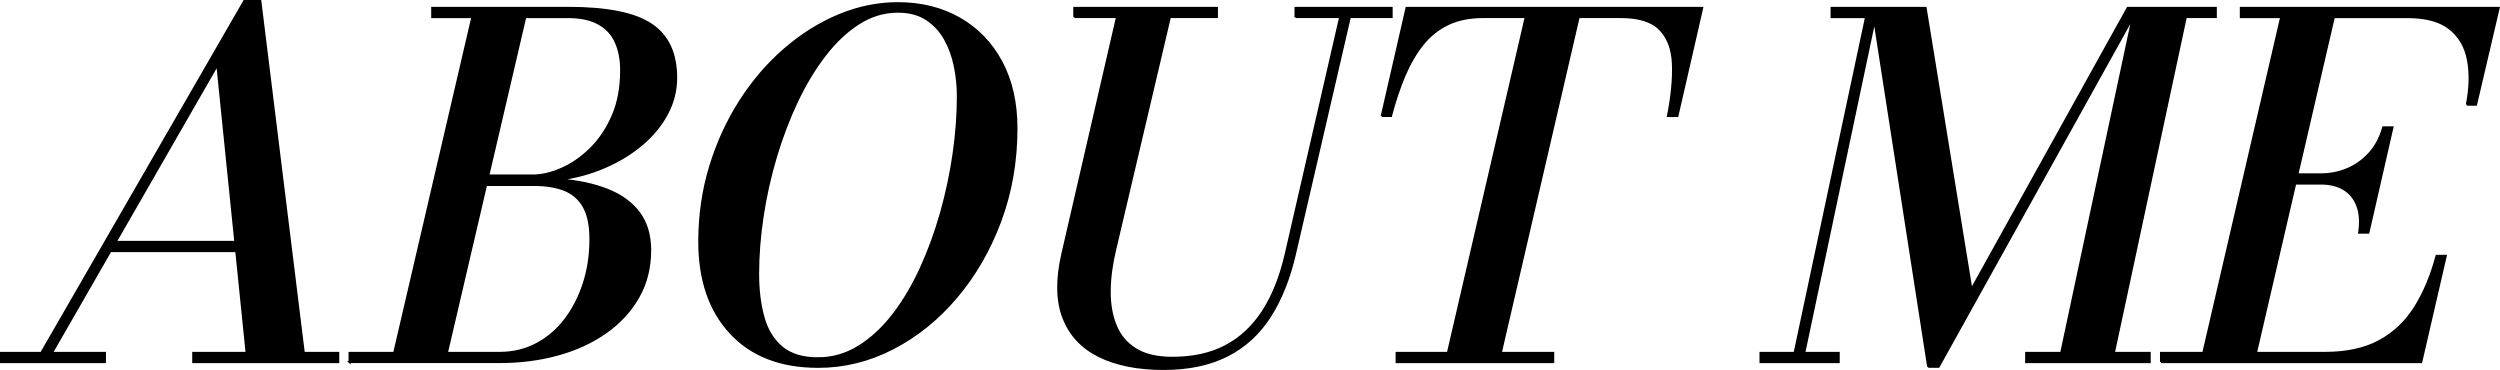 <?xml version="1.0" encoding="UTF-8"?><svg xmlns="http://www.w3.org/2000/svg" viewBox="0 0 1217.48 180.17"><defs><style>.d{stroke:#000;stroke-miterlimit:10;}</style></defs><g id="a"/><g id="b"><g id="c"><g><path class="d" d="M.5,176.33v-4.48H51.1v4.48H.5Zm17.02,0L118.95,.5h7.82l21.73,175.83h-27.94L105.84,31.67,22.69,176.33h-5.17Zm35.3-54.05v-4.49h76.36v4.49H52.82Zm41.29,54.05v-4.48h70.61v4.48H94.11Z"/><path class="d" d="M170.24,176.33v-4.48h21.73L230.04,8.32h-19.55V3.83h66.24c18.86,0,32.33,2.7,40.42,8.11,8.09,5.41,12.13,14.05,12.13,25.93,0,6.21-1.48,12.08-4.43,17.59-2.95,5.52-7.03,10.48-12.25,14.89-5.21,4.41-11.29,8.11-18.23,11.1-6.94,2.99-14.32,4.98-22.14,5.98,9.05,.69,16.91,2.36,23.58,5s11.81,6.38,15.41,11.21c3.6,4.83,5.4,10.89,5.4,18.17,0,8.59-1.94,16.25-5.81,23-3.87,6.75-9.18,12.48-15.93,17.19-6.75,4.71-14.53,8.28-23.35,10.69-8.82,2.42-18.21,3.62-28.17,3.62h-73.14Zm47.38-4.48h25.76c6.52,0,12.5-1.44,17.94-4.31,5.44-2.88,10.1-6.86,13.97-11.96,3.87-5.1,6.88-10.98,9.03-17.65,2.15-6.67,3.22-13.8,3.22-21.39,0-6.82-1.11-12.15-3.33-15.99-2.22-3.83-5.37-6.54-9.43-8.11-4.06-1.57-8.89-2.36-14.49-2.36h-28.06l1.04-4.6h26.22c4.37,0,9.04-1.09,14.03-3.28,4.98-2.19,9.68-5.44,14.09-9.77,4.41-4.33,7.99-9.68,10.75-16.04,2.76-6.36,4.14-13.76,4.14-22.2,0-5.14-.86-9.66-2.59-13.57-1.72-3.91-4.5-6.94-8.34-9.08-3.83-2.15-8.82-3.22-14.95-3.22h-20.82l-38.18,163.53Z"/><path class="d" d="M398.28,178.63c-18.09,0-32.24-5.48-42.44-16.44-10.2-10.96-15.29-25.8-15.29-44.5,0-12.8,1.76-24.99,5.29-36.57,3.53-11.58,8.4-22.21,14.61-31.91,6.21-9.7,13.43-18.11,21.68-25.24,8.24-7.13,17.06-12.65,26.45-16.56,9.39-3.91,18.96-5.86,28.69-5.86,11.27,0,21.26,2.47,29.96,7.42,8.7,4.94,15.5,11.98,20.41,21.1,4.91,9.12,7.36,19.93,7.36,32.43,0,16.02-2.61,31.05-7.82,45.08-5.21,14.03-12.32,26.37-21.33,37.03-9.01,10.66-19.32,19-30.94,25.01-11.62,6.02-23.82,9.03-36.63,9.03Zm0-4.14c7.13,0,13.76-1.9,19.89-5.69,6.13-3.79,11.73-8.97,16.79-15.52,5.06-6.55,9.54-14.11,13.46-22.65,3.91-8.55,7.21-17.58,9.89-27.08,2.68-9.51,4.71-19.11,6.1-28.81,1.38-9.7,2.07-18.99,2.07-27.89,0-4.75-.48-9.54-1.44-14.38-.96-4.83-2.55-9.26-4.77-13.28-2.22-4.02-5.21-7.28-8.97-9.77-3.76-2.49-8.43-3.74-14.03-3.74-6.75,0-13.09,1.9-19.03,5.69-5.94,3.79-11.44,8.97-16.5,15.52-5.06,6.55-9.6,14.09-13.63,22.6-4.03,8.51-7.46,17.54-10.29,27.08-2.84,9.55-4.98,19.17-6.44,28.87-1.46,9.7-2.19,18.99-2.19,27.89,0,7.9,.86,14.95,2.59,21.16s4.71,11.1,8.97,14.66c4.25,3.56,10.1,5.35,17.54,5.35Z"/><path class="d" d="M566.64,179.67c-12.5,0-22.94-2.07-31.34-6.21-8.4-4.14-14.2-10.37-17.42-18.69-3.22-8.32-3.38-18.76-.46-31.34L545.02,3.83h25.76l-27.6,117.3c-1.76,7.21-2.68,13.99-2.76,20.35-.08,6.36,.88,12.02,2.88,16.96,1.99,4.94,5.23,8.82,9.72,11.61,4.48,2.8,10.48,4.2,18,4.2,9.89,0,18.46-1.88,25.7-5.63,7.25-3.76,13.32-9.39,18.23-16.9,4.91-7.51,8.66-16.94,11.27-28.29L653.69,3.83h4.71l-27.71,119.6c-2.76,12.04-6.83,22.25-12.19,30.65-5.37,8.4-12.33,14.76-20.87,19.09-8.55,4.33-18.88,6.5-30.99,6.5ZM523.17,8.32V3.83h69.46v4.48h-69.46Zm107.75,0V3.83h46.8v4.48h-46.8Z"/><path class="d" d="M672.9,56.5l12.08-52.67h143.98l-12.08,52.67h-4.6c1.92-9.74,2.72-18.21,2.42-25.42-.31-7.21-2.42-12.8-6.32-16.79-3.91-3.99-10.24-5.98-18.98-5.98h-67.16c-6.59,0-12.29,1.15-17.08,3.45-4.79,2.3-8.89,5.58-12.3,9.83-3.41,4.25-6.37,9.31-8.86,15.18-2.49,5.87-4.7,12.44-6.61,19.72h-4.49Zm7.25,119.83v-4.48h76.25v4.48h-76.25Zm23.92,0L744.08,3.83h25.76l-40.02,172.5h-25.76Z"/><path class="d" d="M857.36,176.33v-4.48h38.07v4.48h-38.07Zm15.64,0L908.76,8.32h-16.79V3.83h22.2l-36.46,172.5h-4.71Zm66.01,2.3L911.87,3.83h25.88l22.31,137.08L1036.18,3.83h5.06l-97.17,174.8h-5.06Zm47.72-2.3v-4.48h60.15v4.48h-60.15Zm16.1,0L1039.63,3.83h39.45v4.48h-14.61l-36,168.02h-25.64Z"/><path class="d" d="M1052.4,176.33v-4.48h79.92c10.5,0,19.3-1.92,26.39-5.75,7.09-3.83,12.86-9.28,17.31-16.33,4.45-7.05,7.97-15.45,10.58-25.19h4.48l-11.96,51.75h-126.73Zm19.55,0L1111.97,3.83h25.64l-40.02,172.5h-25.65Zm129.38-125.35c1.61-8.2,1.78-15.52,.52-21.96s-4.25-11.5-8.97-15.18c-4.71-3.68-11.56-5.52-20.53-5.52h-81.08V3.83h125.58l-11.04,47.15h-4.49Zm-52.44,62.33c.77-5.14,.48-9.49-.86-13.05-1.34-3.57-3.53-6.27-6.55-8.11-3.03-1.84-6.73-2.76-11.1-2.76h-15.99v-4.48h15.99c4.37,0,8.59-.84,12.65-2.53,4.06-1.69,7.65-4.22,10.75-7.59,3.11-3.37,5.39-7.63,6.84-12.77h4.49l-11.73,51.29h-4.49Z"/></g></g></g></svg>